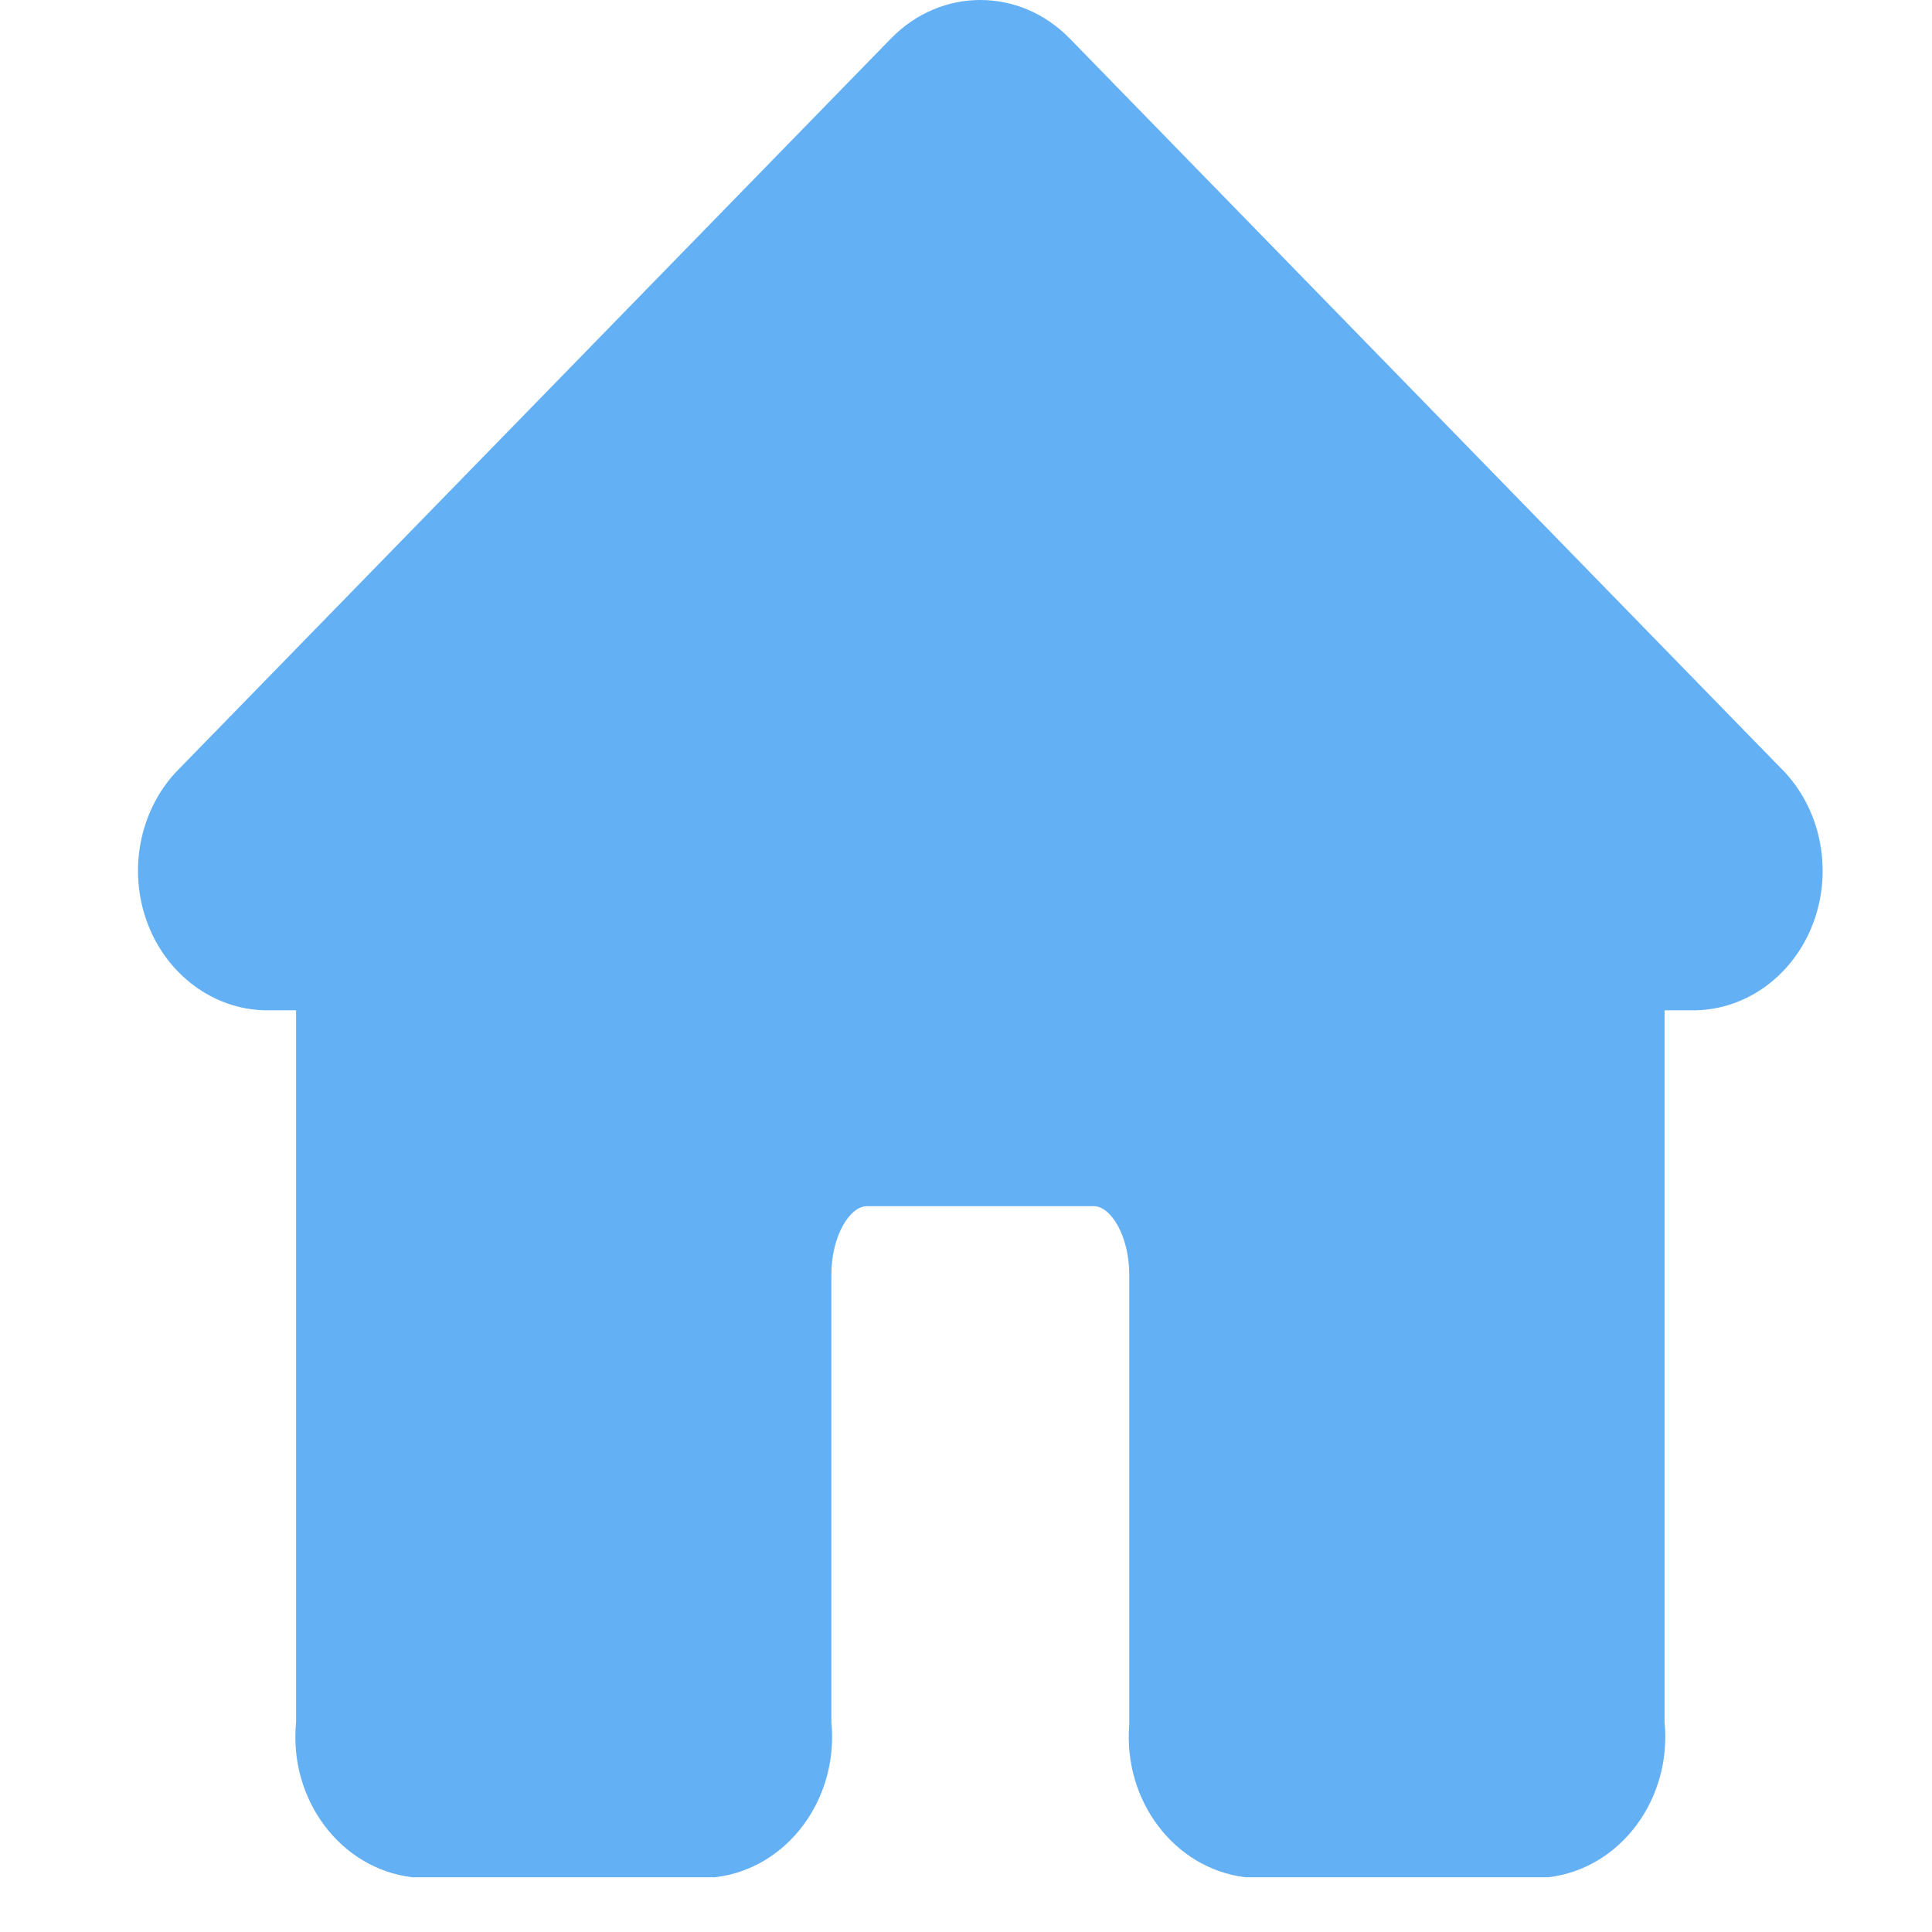 <?xml version="1.0" encoding="UTF-8"?>
<svg width="28px" height="28px" viewBox="0 0 28 28" version="1.1" xmlns="http://www.w3.org/2000/svg" xmlns:xlink="http://www.w3.org/1999/xlink">
    <!-- Generator: Sketch 56.3 (81716) - https://sketch.com -->
    <title>bb_home_pre</title>
    <desc>Created with Sketch.</desc>
    <g id="页面-1" stroke="none" stroke-width="1" fill="none" fill-rule="evenodd">
        <g id="切图" transform="translate(-106, -126)">
            <g id="bb_home_pre" transform="translate(106, 125)">
                <rect id="矩形" x="0" y="0" width="28" height="28"></rect>
                <path d="M25.874,12.199 L15.503,1.558 C14.777,0.814 13.638,0.814 12.913,1.558 L2.541,12.199 C2.015,12.774 1.856,13.631 2.137,14.379 C2.419,15.127 3.087,15.624 3.836,15.642 L4.291,15.642 L4.291,25.957 C4.182,27.077 4.932,28.081 5.971,28.206 L10.369,28.206 C11.408,28.081 12.158,27.077 12.049,25.957 L12.049,19.474 C12.049,18.909 12.318,18.481 12.563,18.481 L15.853,18.481 C16.098,18.481 16.366,18.909 16.366,19.474 L16.366,25.995 C16.277,27.1 17.022,28.081 18.046,28.206 L22.444,28.206 C23.483,28.081 24.233,27.077 24.124,25.957 L24.124,15.642 L24.579,15.642 C25.329,15.624 25.996,15.127 26.278,14.379 C26.559,13.631 26.401,12.774 25.874,12.199 Z" id="路径" fill="#63B0F5" fill-rule="nonzero"></path>
            </g>
        </g>
    </g>
</svg>